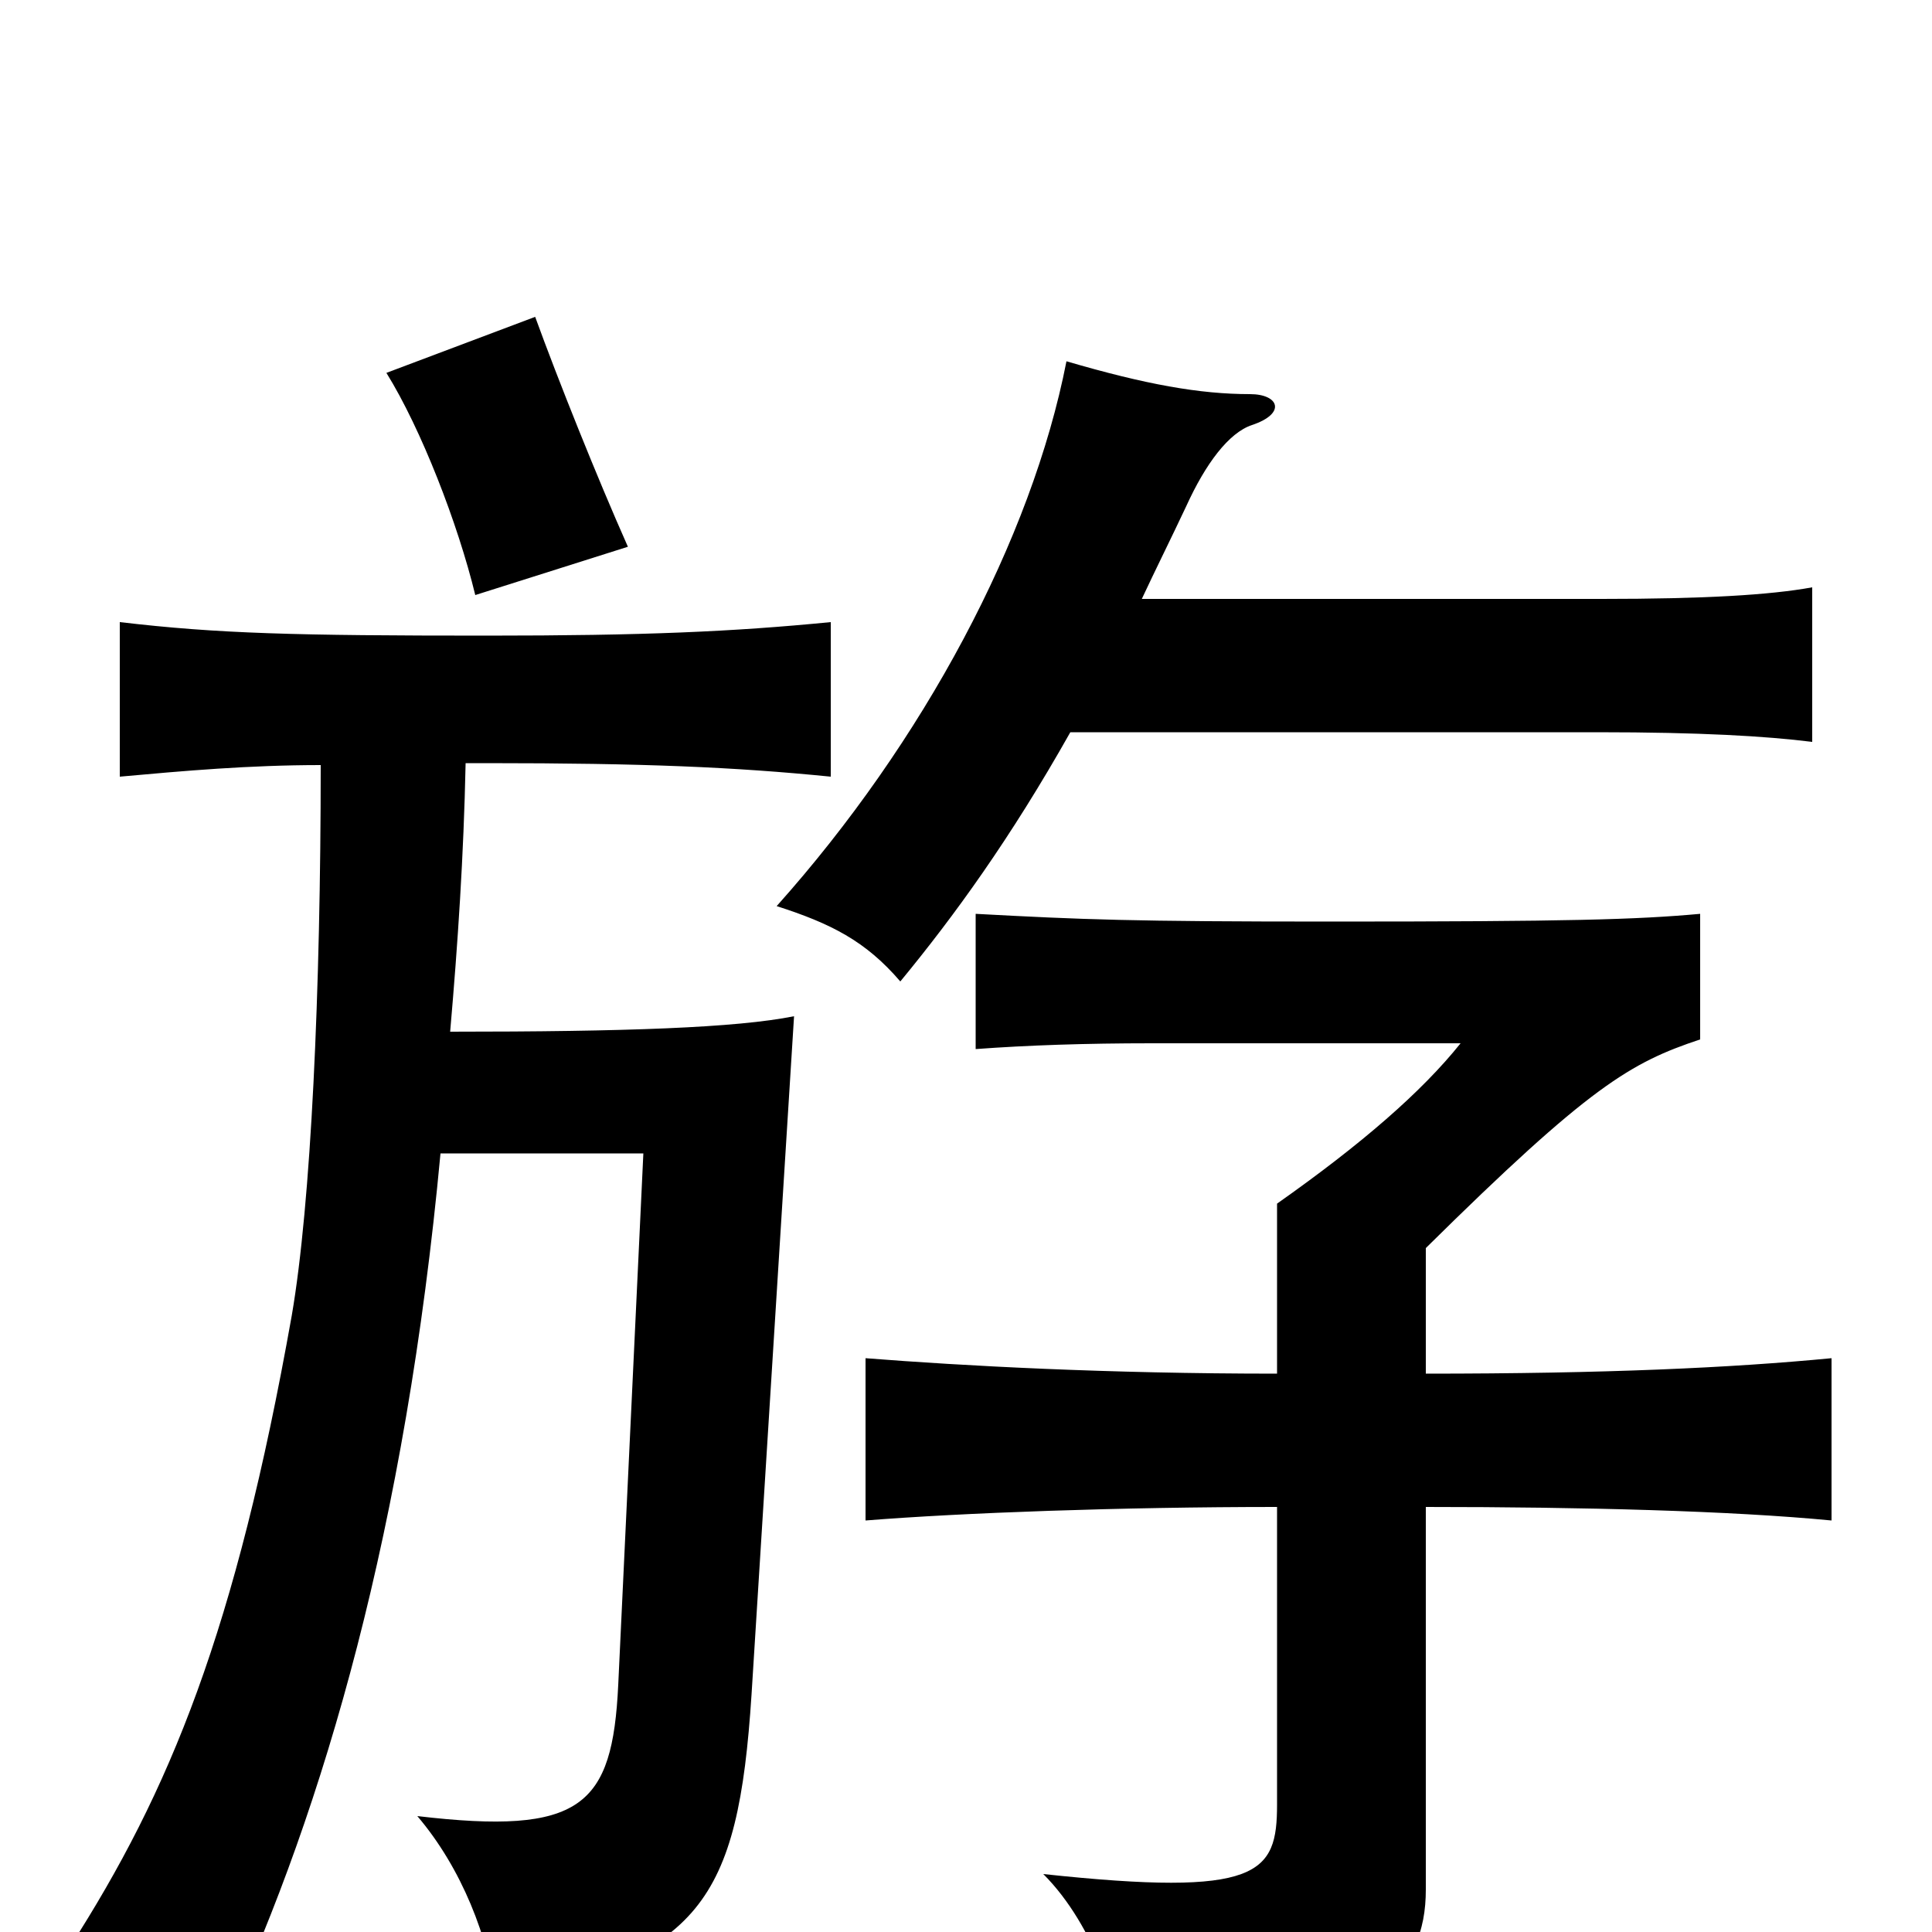 <svg xmlns="http://www.w3.org/2000/svg" viewBox="0 -1000 1000 1000">
	<path fill="#000000" d="M591 -690C598 -705 606 -721 614 -738C624 -760 636 -776 648 -780C666 -786 662 -796 647 -796C621 -796 593 -801 552 -813C534 -721 478 -616 402 -531C430 -522 448 -513 466 -492C494 -526 523 -566 554 -621H827C880 -621 914 -619 938 -616V-696C916 -692 882 -690 829 -690ZM325 -717C309 -753 289 -803 277 -836L200 -807C218 -778 237 -729 246 -692ZM233 -466C237 -512 240 -557 241 -605C245 -605 248 -605 252 -605C333 -605 380 -603 430 -598V-678C379 -673 333 -671 252 -671C153 -671 113 -672 62 -678V-598C95 -601 129 -604 166 -604C166 -487 161 -377 151 -319C122 -156 88 -73 36 8C69 14 97 27 117 45C168 -65 210 -210 228 -403H333L320 -128C317 -65 301 -50 216 -60C239 -33 253 3 257 35C362 12 382 -15 389 -123L411 -474C381 -468 324 -466 233 -466ZM661 -220V-66C661 -30 652 -18 540 -30C567 -3 581 42 580 64C712 52 738 21 738 -22V-220C820 -220 896 -218 948 -213V-297C896 -292 831 -289 738 -289V-354C823 -438 844 -450 880 -462V-527C847 -524 812 -523 689 -523C585 -523 561 -524 505 -527V-457C532 -459 562 -460 596 -460H756C736 -435 705 -408 661 -377V-289C573 -289 499 -293 448 -297V-213C498 -217 580 -220 661 -220Z"/>
</svg>